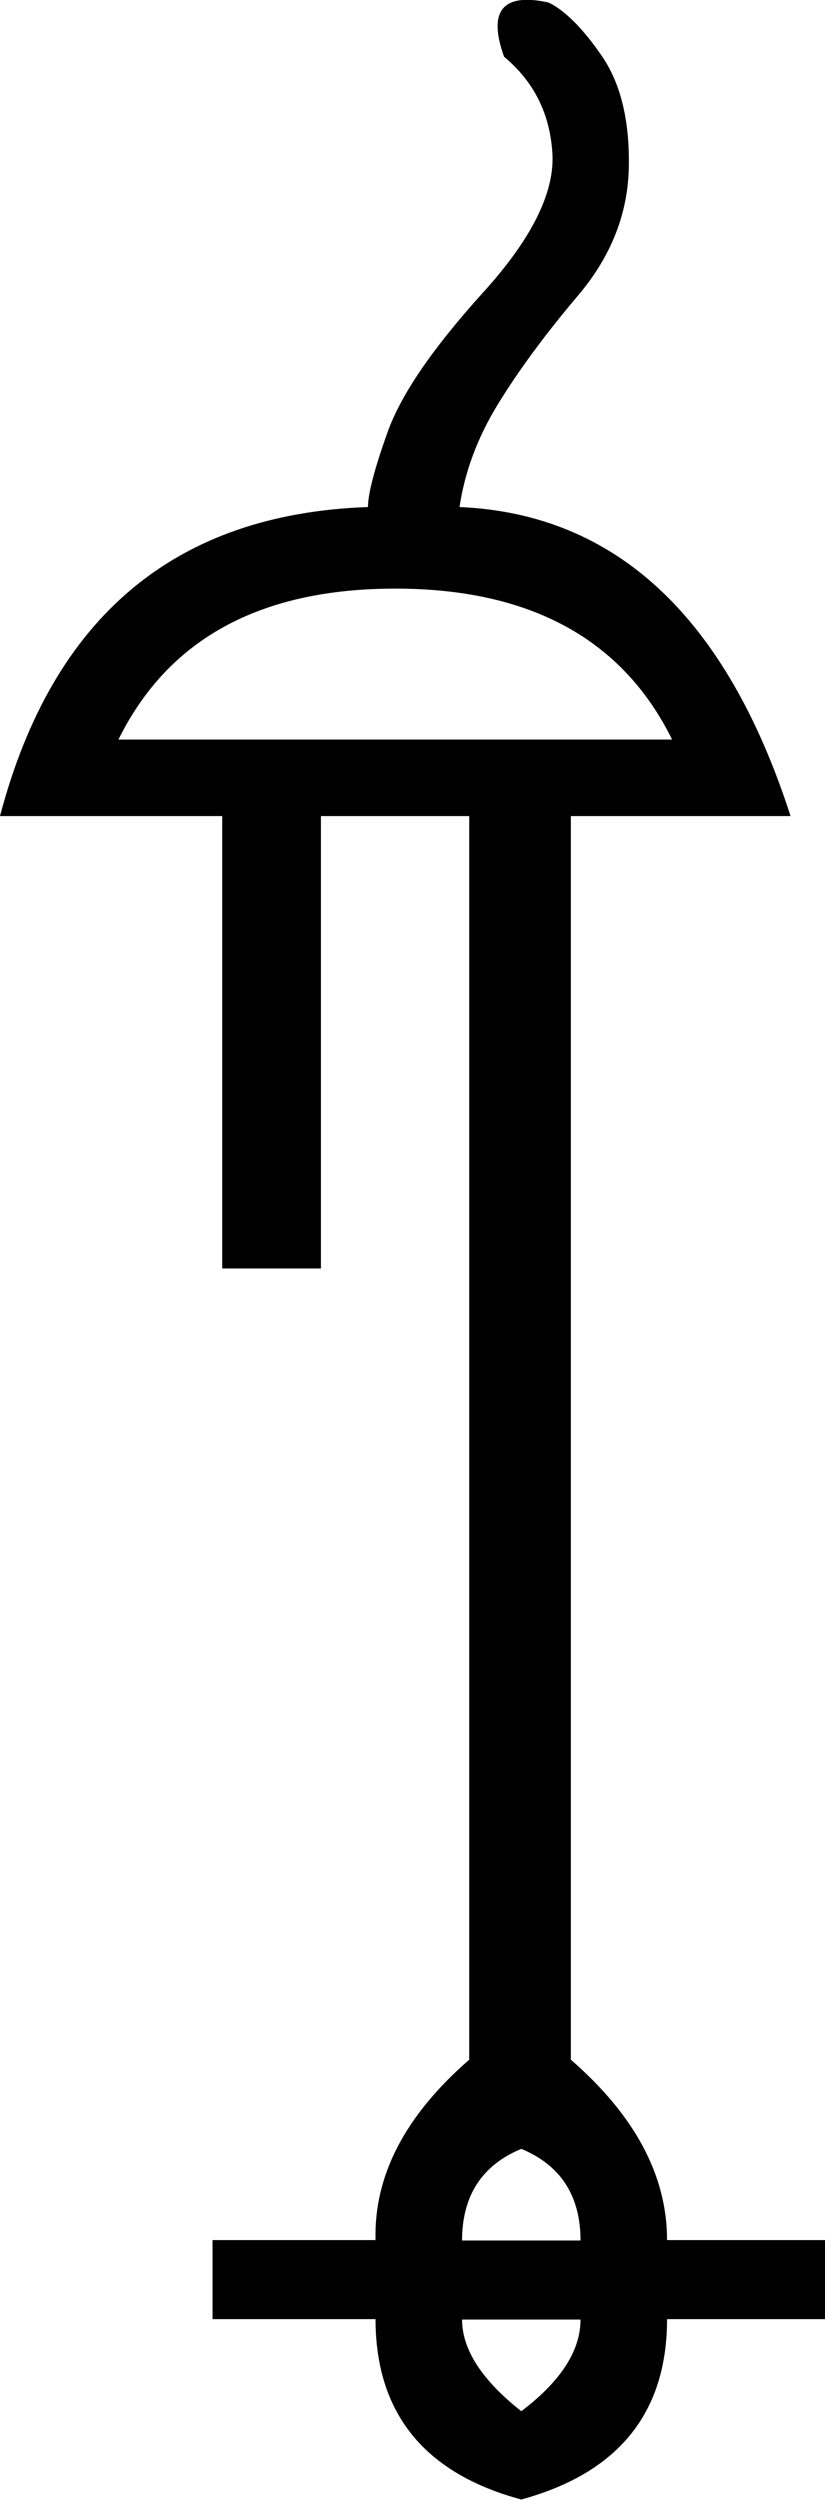 <svg xmlns="http://www.w3.org/2000/svg" viewBox="0 0 196.4 594.6"><path d="M160 175.9H28.2C40 152 61.9 140 94.1 140c32.1 0 54.1 12 65.9 35.9zm-35.9 335.2c9.4 3.9 14.1 11.2 14.1 21.8H110c0-10.6 4.7-17.9 14.1-21.8zm14.1 40.6c0 7.4-4.7 14.7-14.1 21.8-9.4-7.4-14.1-14.7-14.1-21.8h28.2zm-26.5-61.8c-15.3 13.3-22.7 27.6-22.3 42.9H50.6v18.8h38.8c0 22.3 11.6 36.7 34.7 42.9 23.1-6.3 34.7-20.6 34.7-42.9h37.6v-18.8h-37.6c0-15.3-7.6-29.6-22.9-42.9V194.1h52.3c-15.3-47.4-41.6-71.9-78.8-73.5 1.2-8.2 4.2-16.4 9.1-24.4 4.9-8 11.3-16.7 19.1-25.9 7.8-9.2 11.9-19.4 12.1-30.6.2-11.2-2-20-6.5-26.5S134.5 2.5 130.6.6c-11-2.4-14.5 2-10.6 12.9 7.1 5.9 10.9 13.5 11.5 22.9.6 9.4-5 20.6-16.8 33.5-11.8 13.1-19.2 23.9-22.4 32.8s-4.7 14.8-4.7 17.9c-45.9 1.6-75.1 26.1-87.6 73.5h52.9v107.6h23.5V194.1h35.3v295.8z"/></svg>